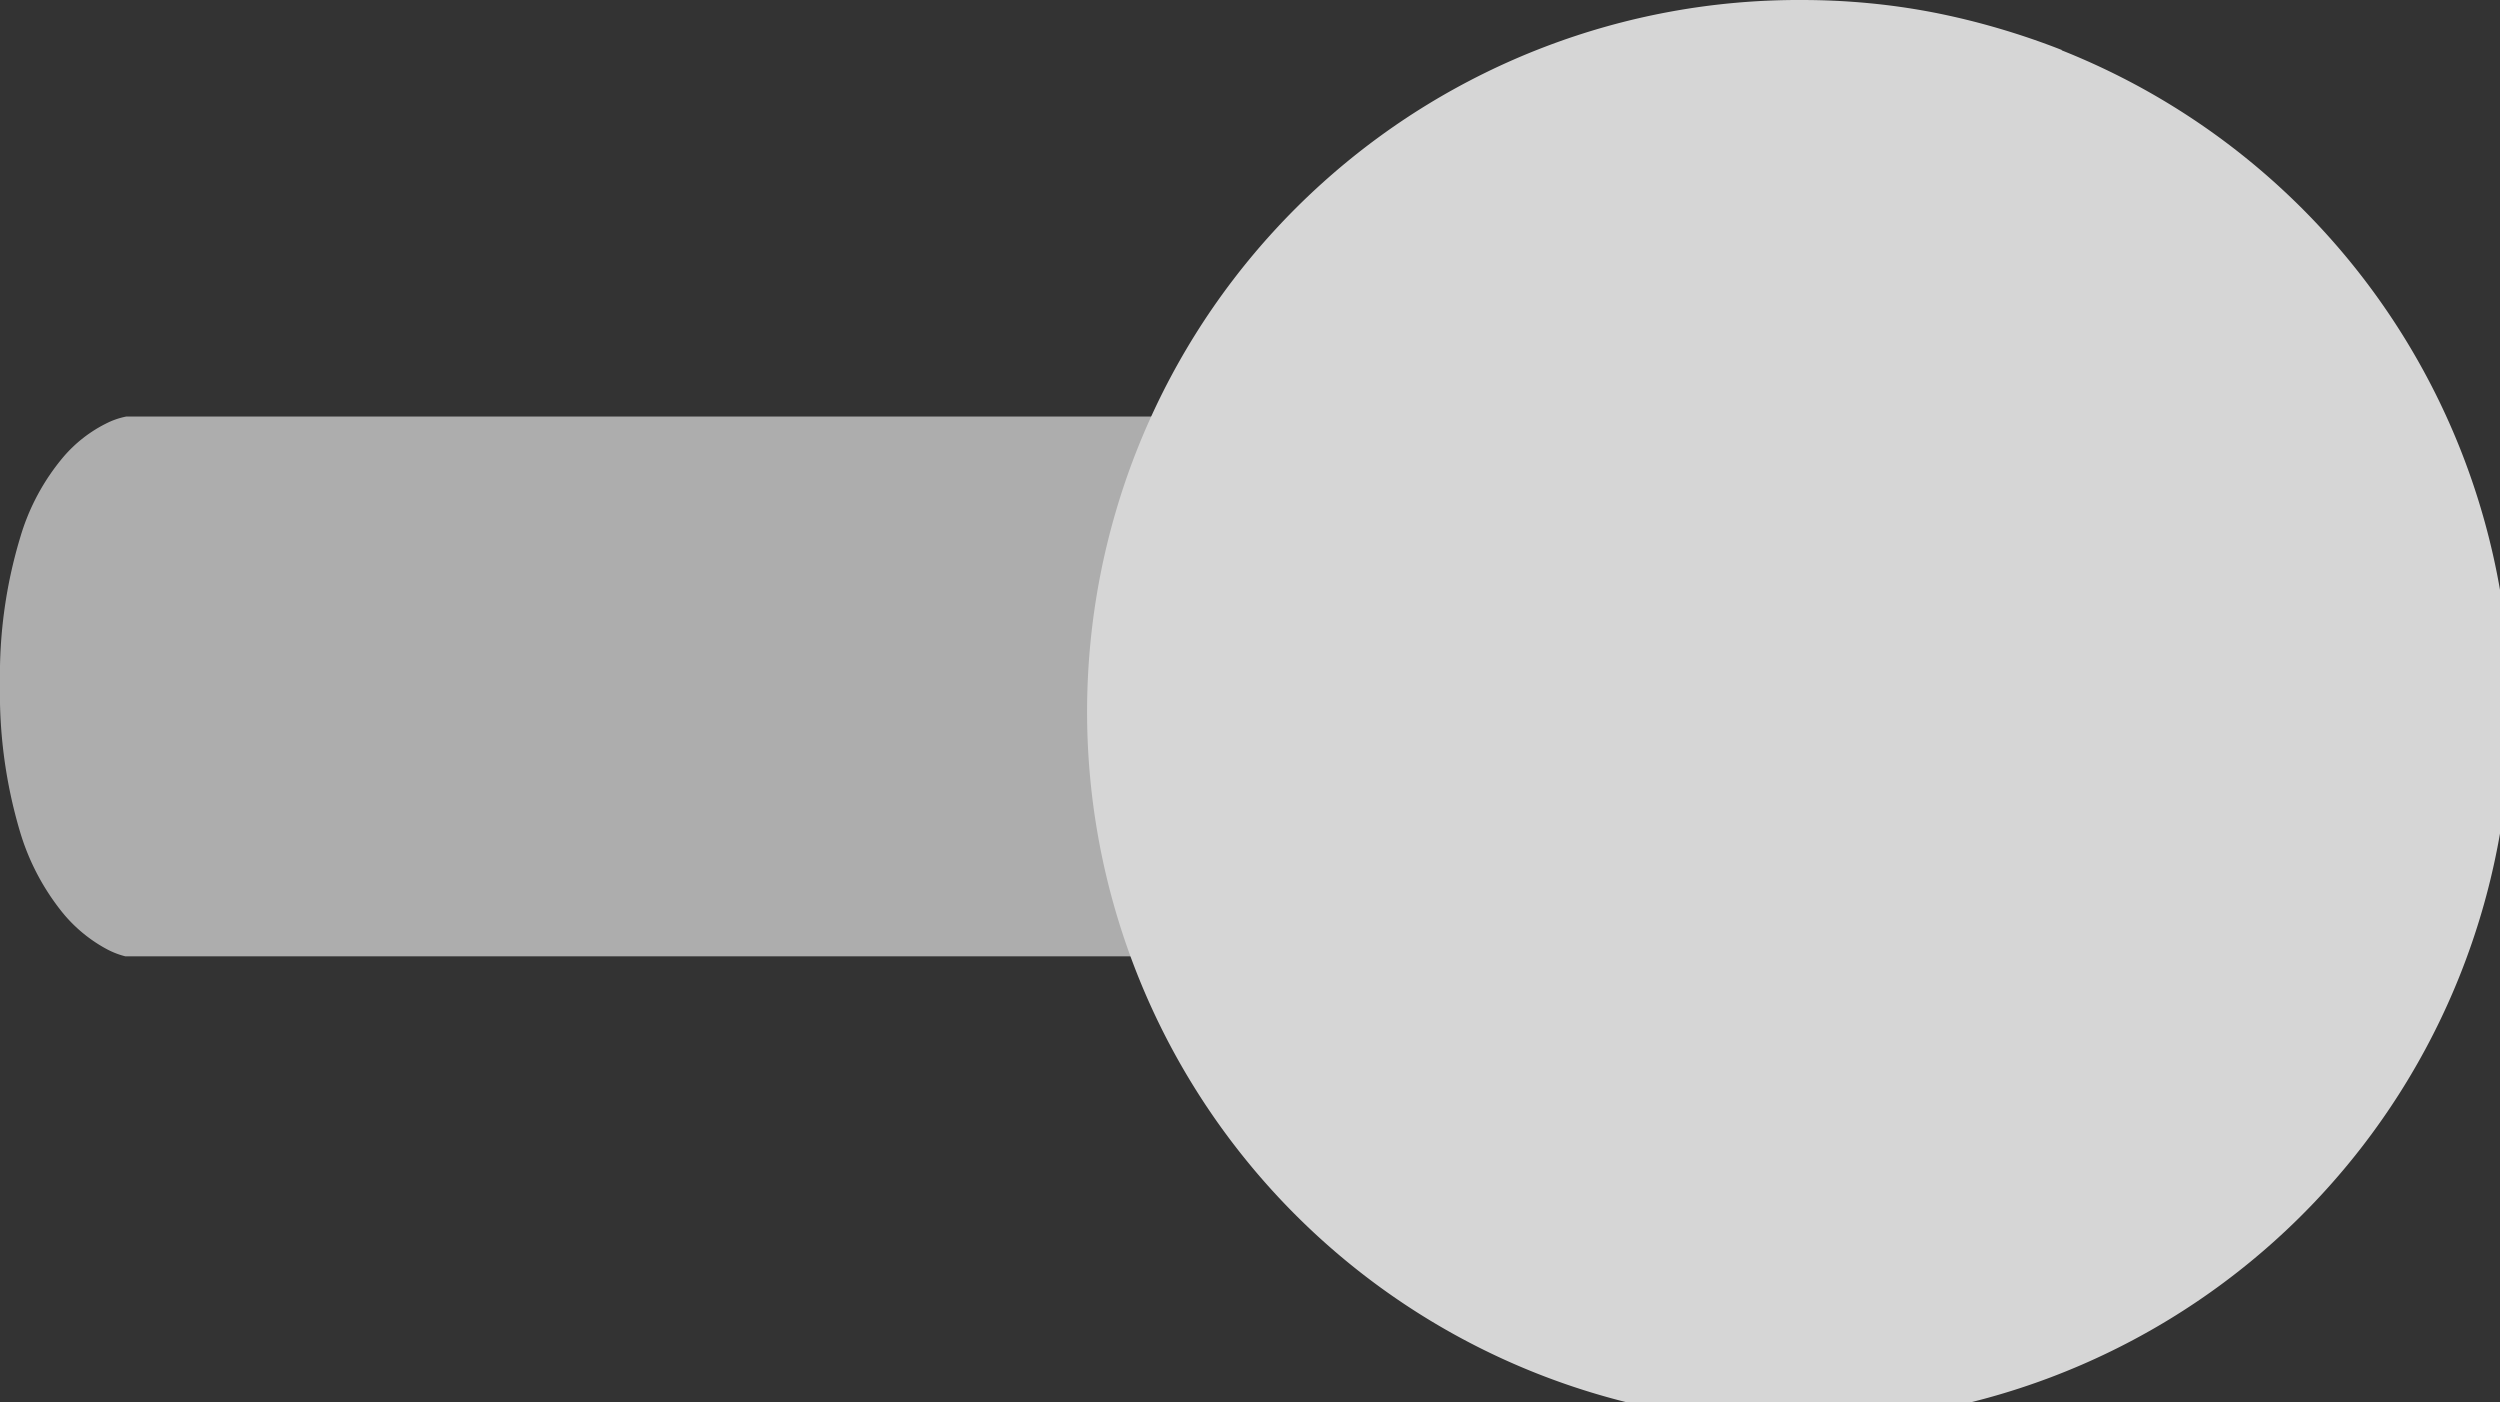 <svg xmlns="http://www.w3.org/2000/svg" width="23.226" height="13.029" viewBox="0 0 23.226 13.029">
  <rect x="0" y="0" width="23.226" height="13.029" fill="#333333" stroke="none"/>
  <g id="ic_back" opacity="0.8">
    <path id="Path_11205" data-name="Path 11205" d="M1.172,0A.721.721,0,0,0,.989.063a1.27,1.27,0,0,0-.4.312,2.059,2.059,0,0,0-.4.744A4.432,4.432,0,0,0,0,2.478,4.523,4.523,0,0,0,.183,3.847a2.19,2.19,0,0,0,.4.764,1.364,1.364,0,0,0,.4.332.754.754,0,0,0,.183.072H20.392V0Z" transform="translate(0 3.87)" fill="#ccc"/>
    <path id="Path_11206" data-name="Path 11206" d="M8.965.468A6.612,6.612,0,1,1,6.548,0q.311,0,.619.029t.612.088q.3.059.6.147t.585.2" transform="translate(10.19)" fill="#fff"/>
  </g>
</svg>

